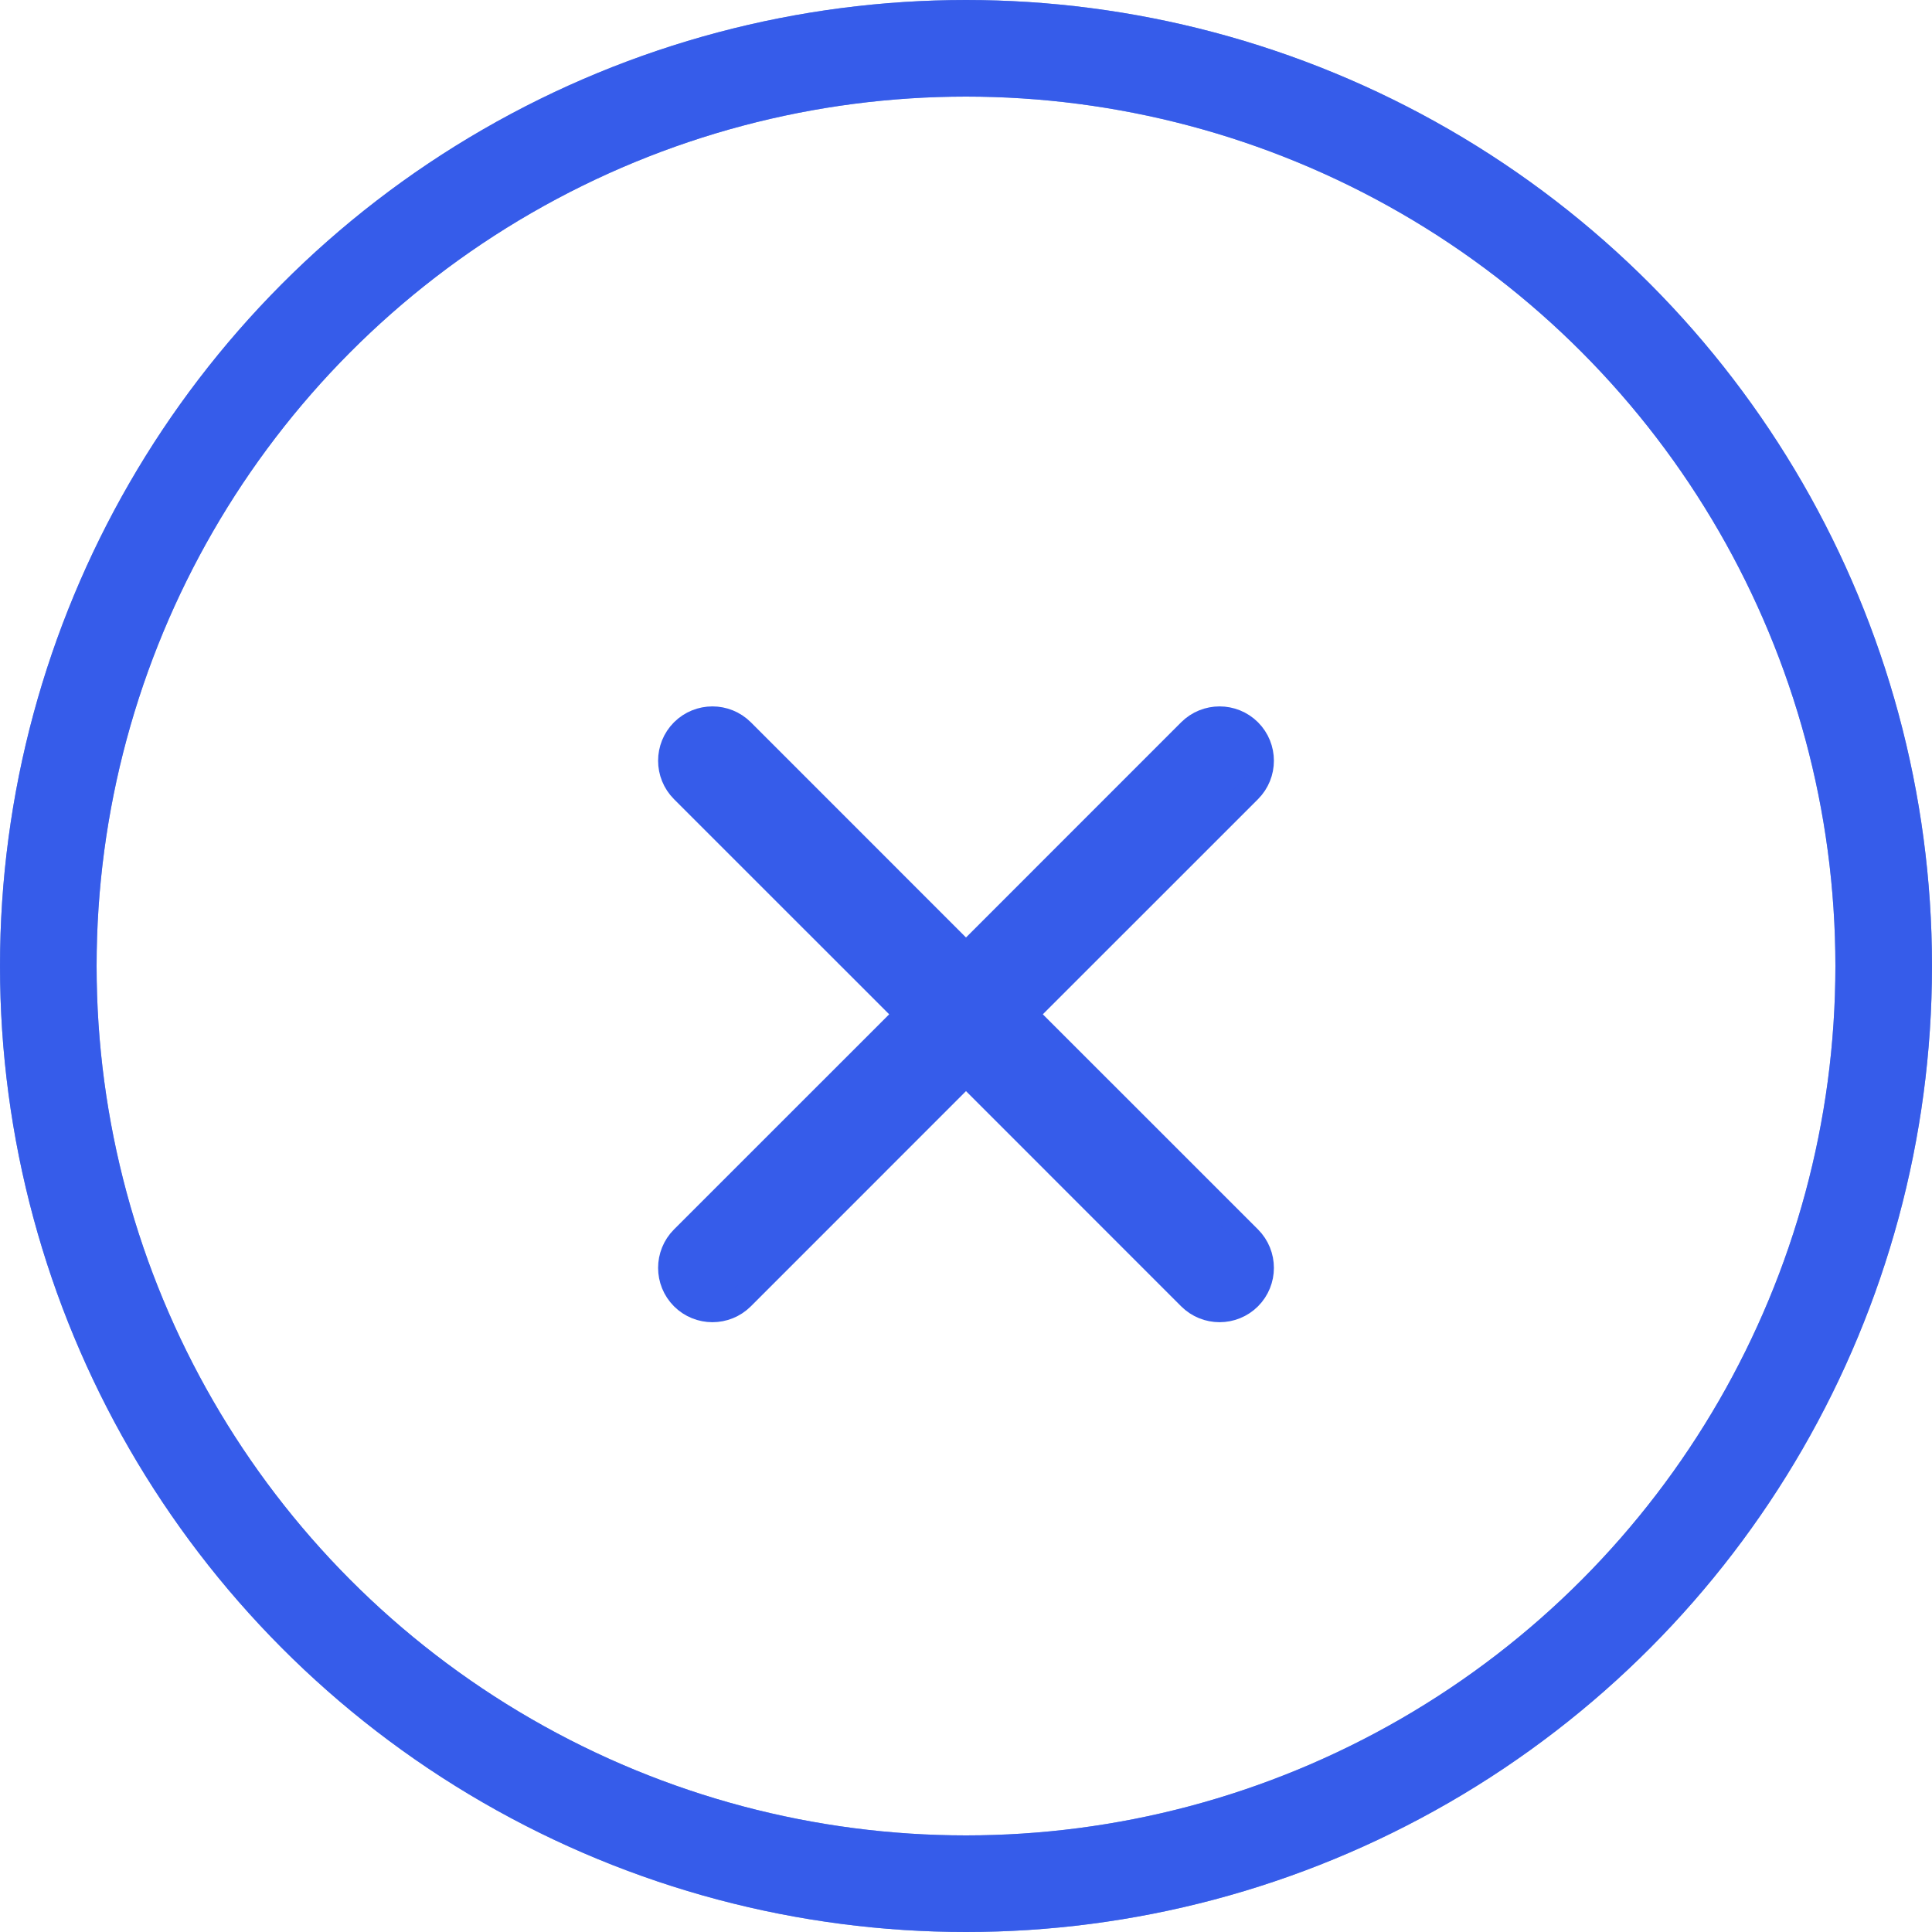 <svg width="40" height="40" viewBox="0 0 40 40" fill="none" xmlns="http://www.w3.org/2000/svg">
<circle cx="20" cy="20" r="19" stroke="#839FDB" stroke-width="2"/>
<circle cx="20" cy="20" r="19" stroke="#365CEA" stroke-width="2"/>
<path fill-rule="evenodd" clip-rule="evenodd" d="M14.131 15.131C14.473 14.79 15.027 14.79 15.369 15.131L20 19.763L24.631 15.131C24.973 14.79 25.527 14.79 25.869 15.131C26.21 15.473 26.21 16.027 25.869 16.369L21.237 21L25.869 25.631C26.21 25.973 26.21 26.527 25.869 26.869C25.527 27.21 24.973 27.21 24.631 26.869L20 22.237L15.369 26.869C15.027 27.21 14.473 27.21 14.131 26.869C13.79 26.527 13.79 25.973 14.131 25.631L18.763 21L14.131 16.369C13.79 16.027 13.79 15.473 14.131 15.131Z" fill="#365CEA" stroke="#365CEA" stroke-width="0.5" stroke-linecap="round" stroke-linejoin="round"/>
</svg>
